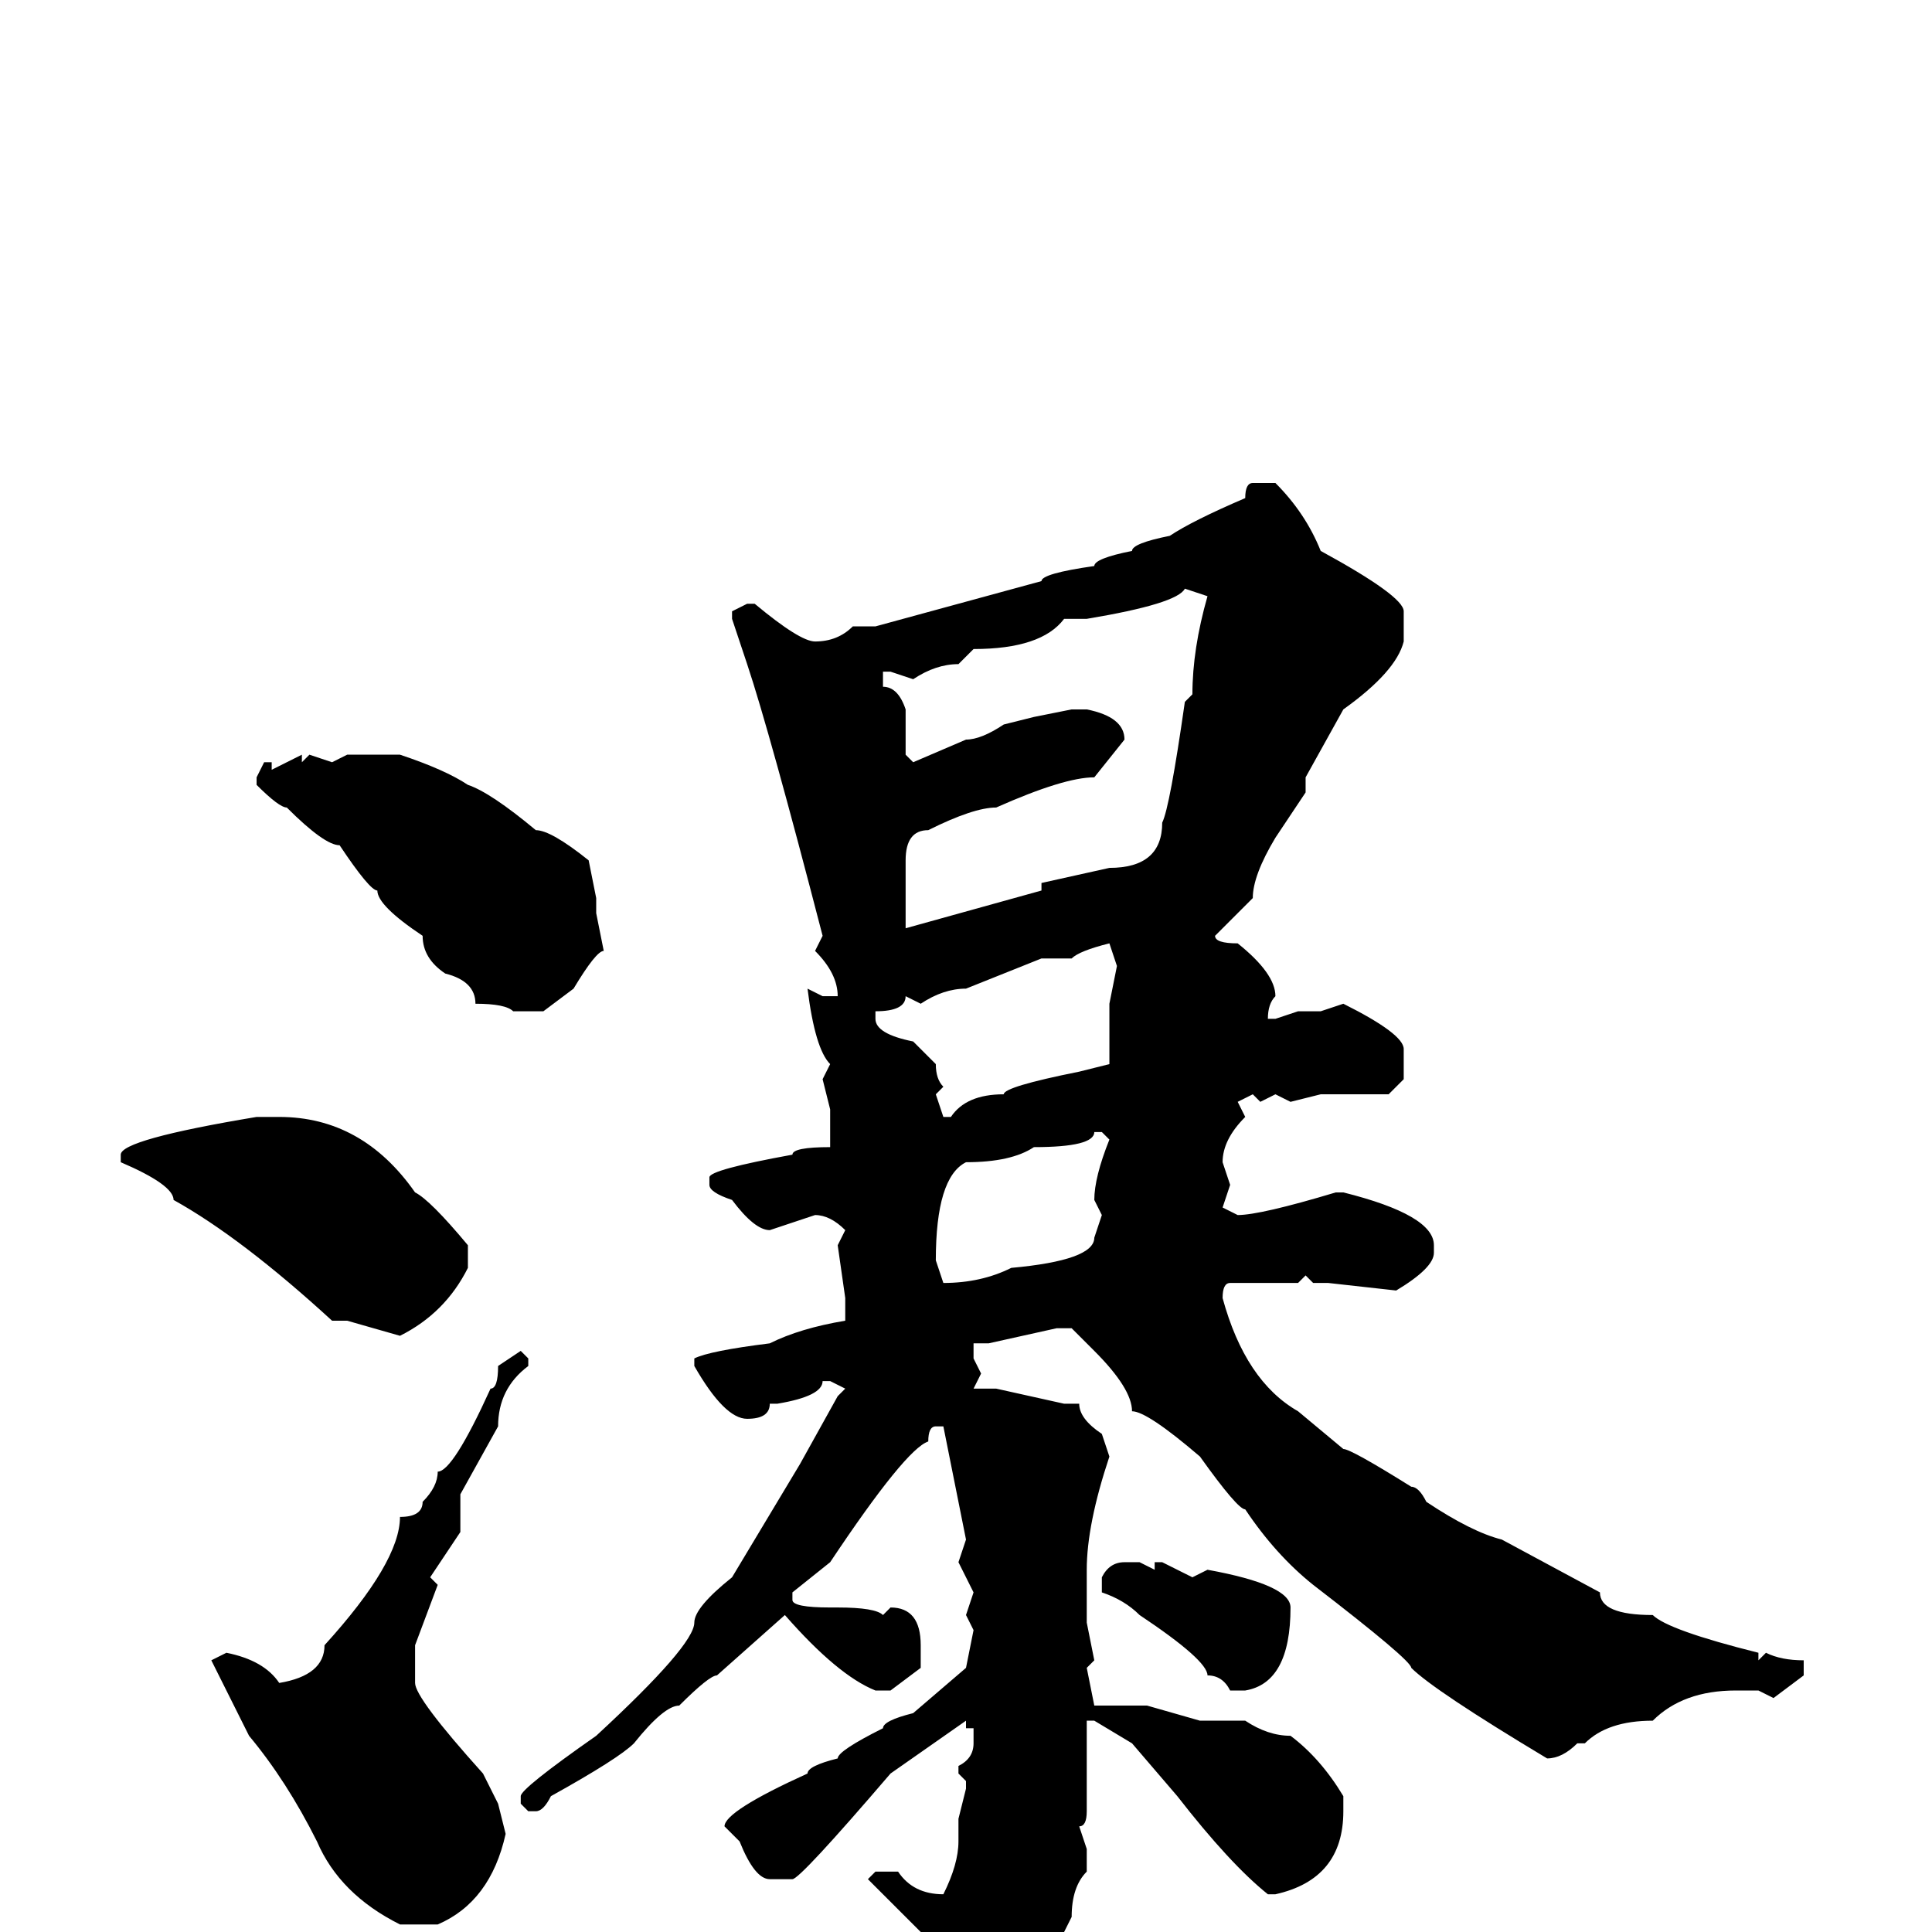 <svg xmlns="http://www.w3.org/2000/svg" viewBox="0 -256 256 256">
	<path fill="#000000" d="M166 -192H169Q173 -188 175 -183Q186 -177 186 -175V-171Q185 -167 178 -162L173 -153V-151L169 -145Q166 -140 166 -137L161 -132Q161 -131 164 -131Q169 -127 169 -124Q168 -123 168 -121H169L172 -122H173H175L178 -123Q186 -119 186 -117V-115V-113L184 -111H175L171 -110L169 -111L167 -110L166 -111L164 -110L165 -108Q162 -105 162 -102L163 -99L162 -96L164 -95Q167 -95 177 -98H178Q190 -95 190 -91V-90Q190 -88 185 -85L176 -86H174L173 -87L172 -86H169H165H163Q162 -86 162 -84Q165 -73 172 -69L178 -64Q179 -64 187 -59Q188 -59 189 -57Q195 -53 199 -52L212 -45Q212 -42 219 -42Q221 -40 233 -37V-36L234 -37Q236 -36 239 -36V-34L235 -31L233 -32H230Q223 -32 219 -28Q213 -28 210 -25H209Q207 -23 205 -23Q190 -32 187 -35Q187 -36 174 -46Q169 -50 165 -56Q164 -56 159 -63Q152 -69 150 -69Q150 -72 145 -77L142 -80H140L131 -78H129V-76L130 -74L129 -72H130H132L141 -70H143Q143 -68 146 -66L147 -63Q144 -54 144 -48V-41L145 -36L144 -35L145 -30H146H152L159 -28H163H164H165Q168 -26 171 -26Q175 -23 178 -18V-16Q178 -7 169 -5H168Q163 -9 156 -18L150 -25L145 -28H144V-16Q144 -14 143 -14L144 -11V-8Q142 -6 142 -2L138 6Q133 13 129 16H128Q127 16 126 9Q124 6 122 0L115 -7L116 -8H119Q121 -5 125 -5Q127 -9 127 -12V-15L128 -19V-20L127 -21V-22Q129 -23 129 -25V-27H128V-28L118 -21Q106 -7 105 -7H102Q100 -7 98 -12L96 -14Q96 -16 107 -21Q107 -22 111 -23Q111 -24 117 -27Q117 -28 121 -29L128 -35L129 -40L128 -42L129 -45L127 -49L128 -52L125 -67H124Q123 -67 123 -65Q120 -64 110 -49L105 -45V-44Q105 -43 110 -43H111Q116 -43 117 -42L118 -43Q122 -43 122 -38V-35L118 -32H116Q111 -34 104 -42L95 -34Q94 -34 90 -30Q88 -30 84 -25Q82 -23 73 -18Q72 -16 71 -16H70L69 -17V-18Q69 -19 79 -26Q92 -38 92 -41Q92 -43 97 -47L106 -62L111 -71L112 -72L110 -73H109Q109 -71 103 -70H102Q102 -68 99 -68Q96 -68 92 -75V-76Q94 -77 102 -78Q106 -80 112 -81V-84L111 -91L112 -93Q110 -95 108 -95L102 -93Q100 -93 97 -97Q94 -98 94 -99V-100Q94 -101 105 -103Q105 -104 110 -104V-105V-109L109 -113L110 -115Q108 -117 107 -125L109 -124H111Q111 -127 108 -130L109 -132Q102 -159 99 -168L97 -174V-175L99 -176H100Q106 -171 108 -171Q111 -171 113 -173H116L138 -179Q138 -180 145 -181Q145 -182 150 -183Q150 -184 155 -185Q158 -187 165 -190Q165 -192 166 -192ZM144 -174H141Q138 -170 129 -170L127 -168Q124 -168 121 -166L118 -167H117V-165Q119 -165 120 -162V-158V-156L121 -155L128 -158Q130 -158 133 -160L137 -161L142 -162H143H144Q149 -161 149 -158L145 -153Q141 -153 132 -149Q129 -149 123 -146Q120 -146 120 -142V-140V-135V-133L138 -138V-139L147 -141Q154 -141 154 -147Q155 -149 157 -163L158 -164Q158 -170 160 -177L157 -178Q156 -176 144 -174ZM46 -156H50H53Q59 -154 62 -152Q65 -151 71 -146Q73 -146 78 -142L79 -137V-135L80 -130Q79 -130 76 -125L72 -122H68Q67 -123 63 -123Q63 -126 59 -127Q56 -129 56 -132Q50 -136 50 -138Q49 -138 45 -144Q43 -144 38 -149Q37 -149 34 -152V-153L35 -155H36V-154L40 -156V-155L41 -156L44 -155ZM142 -129H138L128 -125Q125 -125 122 -123L120 -124Q120 -122 116 -122V-121Q116 -119 121 -118L124 -115Q124 -113 125 -112L124 -111L125 -108H126Q128 -111 133 -111Q133 -112 143 -114L147 -115V-120V-123L148 -128L147 -131Q143 -130 142 -129ZM34 -108H37Q48 -108 55 -98Q57 -97 62 -91V-88Q59 -82 53 -79L46 -81H44Q32 -92 23 -97Q23 -99 16 -102V-103Q16 -105 34 -108ZM124 -89L125 -86Q130 -86 134 -88Q145 -89 145 -92L146 -95L145 -97Q145 -100 147 -105L146 -106H145Q145 -104 137 -104Q134 -102 128 -102Q124 -100 124 -89ZM69 -77L70 -76V-75Q66 -72 66 -67L61 -58V-53L57 -47L58 -46L55 -38V-37V-33Q55 -31 64 -21L66 -17L67 -13Q65 -4 58 -1H53Q45 -5 42 -12Q38 -20 33 -26L28 -36L30 -37Q35 -36 37 -33Q43 -34 43 -38Q53 -49 53 -55Q56 -55 56 -57Q58 -59 58 -61Q60 -61 65 -72Q66 -72 66 -75ZM149 -49H151L153 -48V-49H154L158 -47L160 -48Q171 -46 171 -43Q171 -33 165 -32H163Q162 -34 160 -34Q160 -36 151 -42Q149 -44 146 -45V-47Q147 -49 149 -49Z"/>
</svg>
